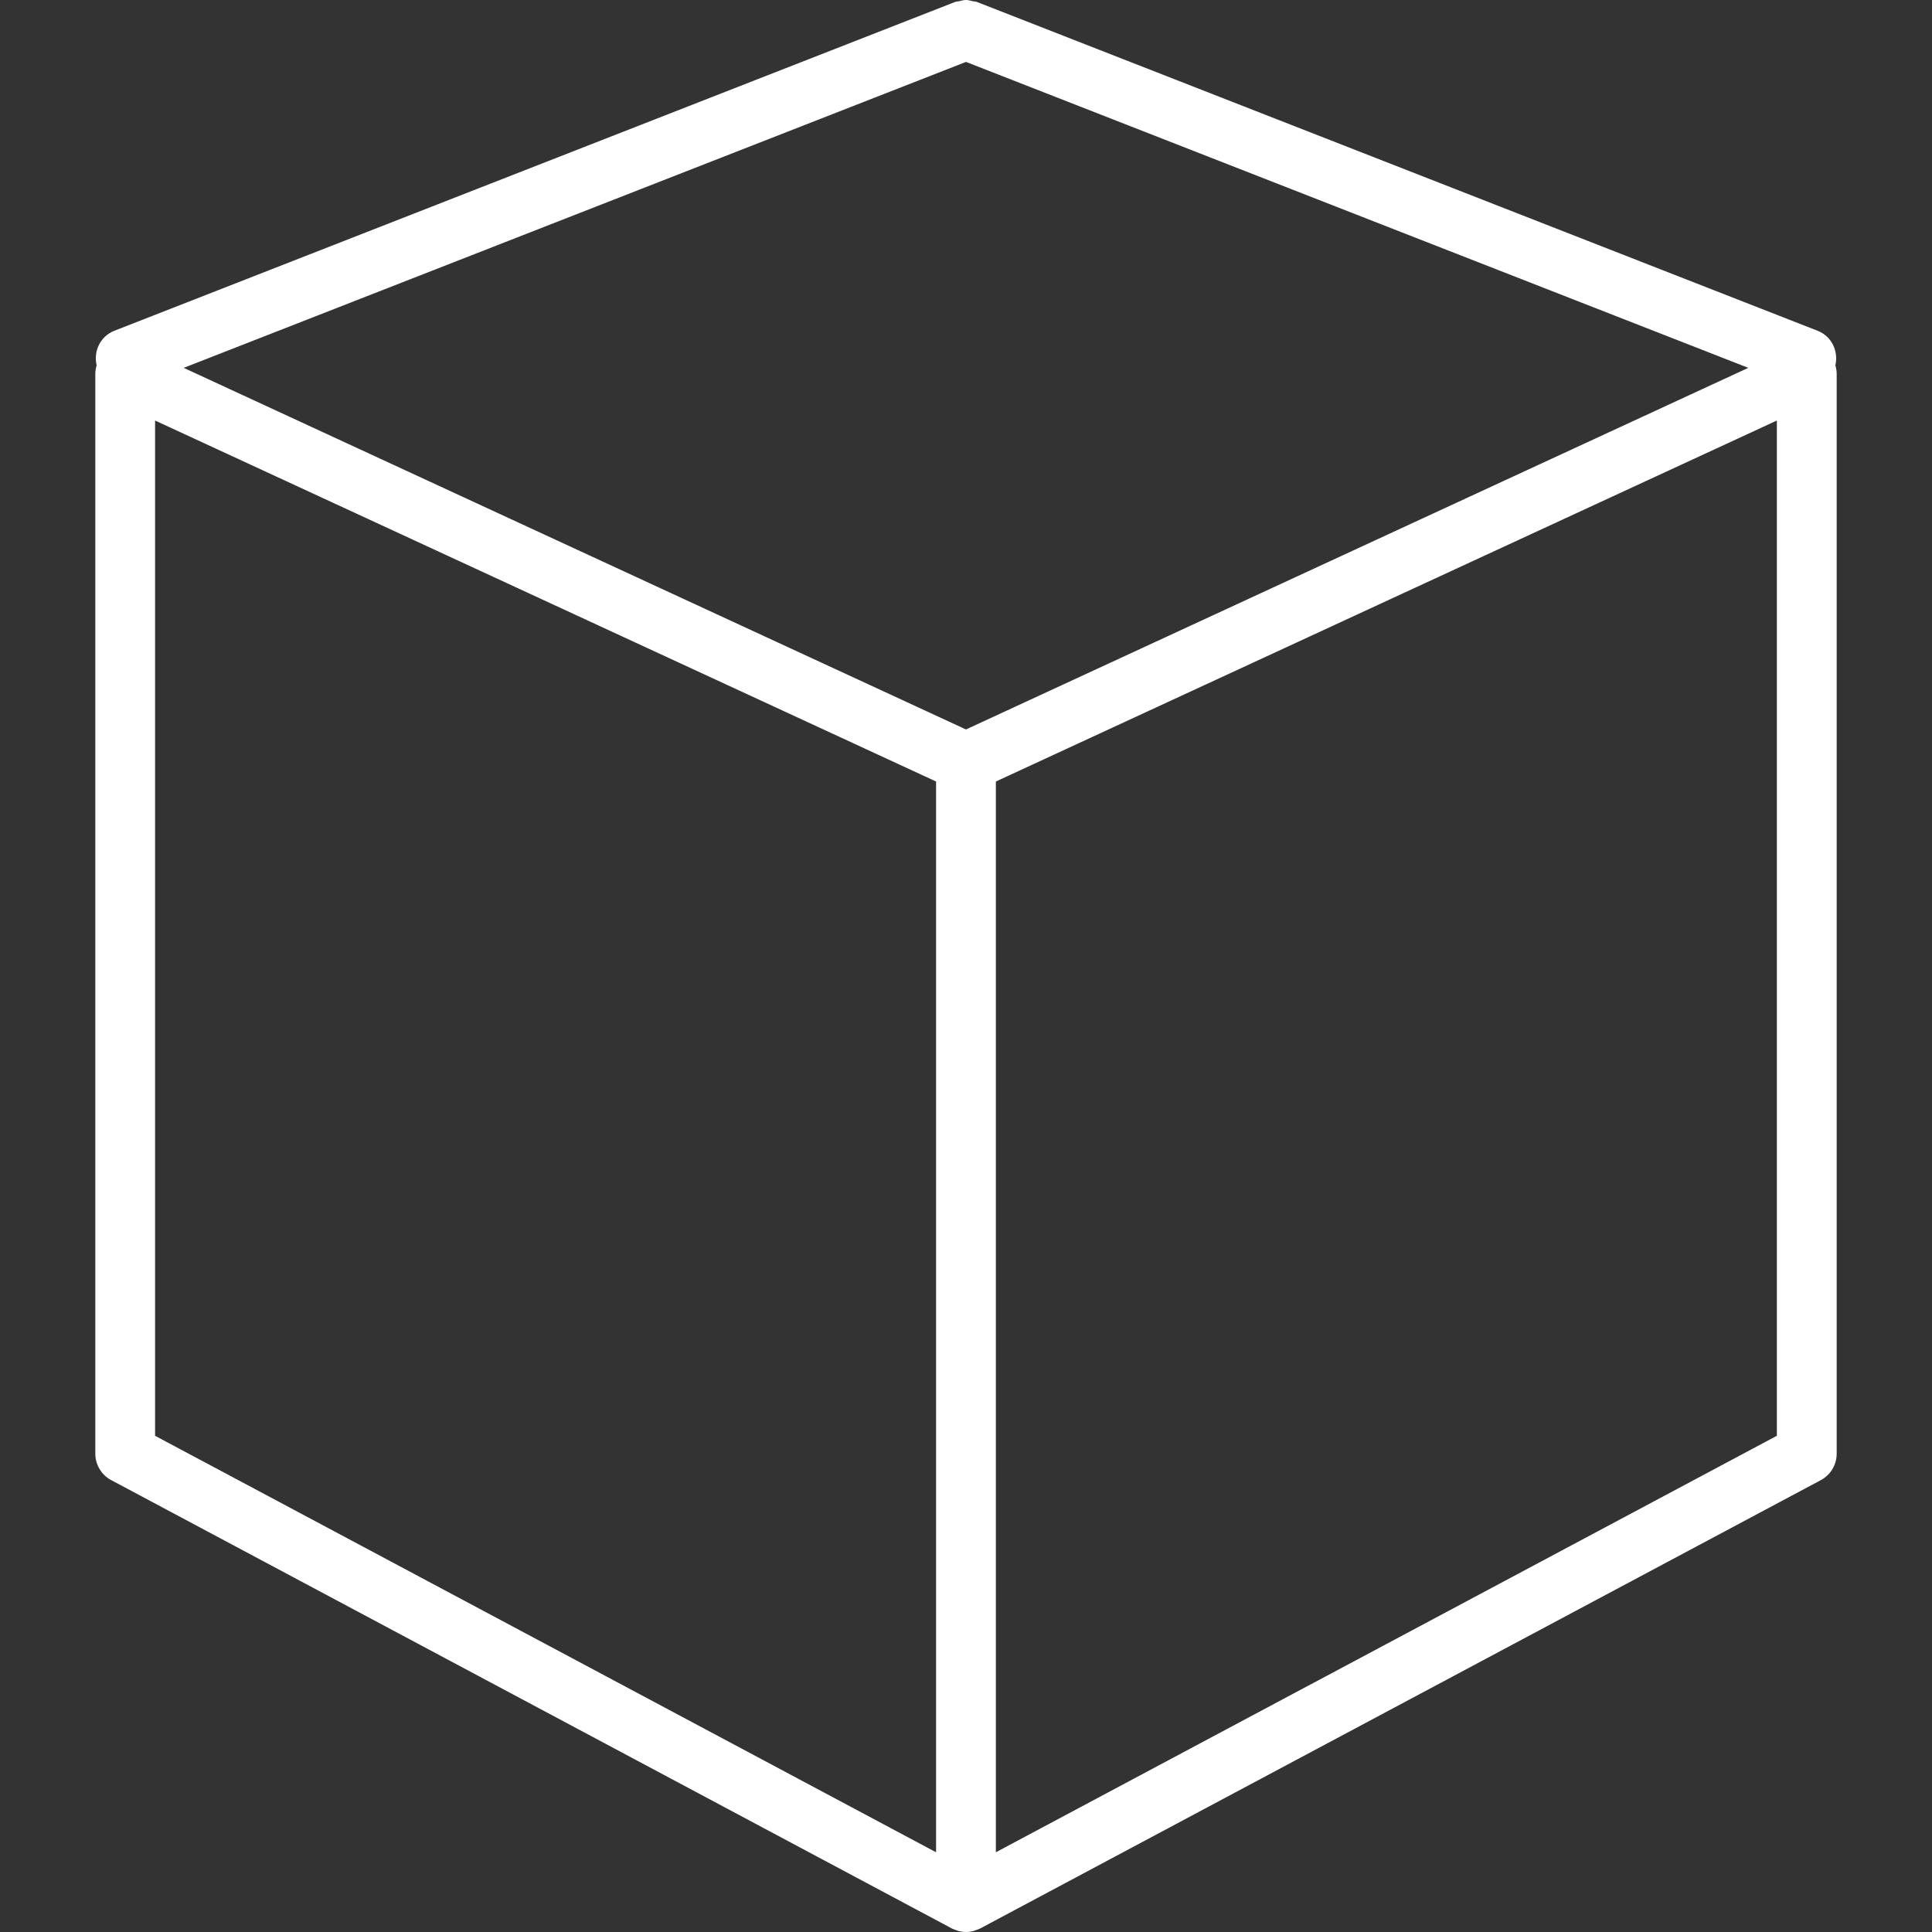 <?xml version="1.0" encoding="iso-8859-1"?>
<!-- Generator: Adobe Illustrator 18.1.1, SVG Export Plug-In . SVG Version: 6.00 Build 0)  -->
<!DOCTYPE svg PUBLIC "-//W3C//DTD SVG 1.1//EN" "http://www.w3.org/Graphics/SVG/1.1/DTD/svg11.dtd">
<svg version="1.1" id="Capa_1" xmlns="http://www.w3.org/2000/svg" xmlns:xlink="http://www.w3.org/1999/xlink" x="0px" y="0px"
	 viewBox="0 0 525.325 525.325" style="fill:white; enable-background:new 0 0 525.325 525.325;" xml:space="preserve">
<rect x="0" y="0" width="525.325" height="525.325" fill="#333333" stroke="none"/>
<g>
	<path d="M494.23,89.943L265.622,0.528c-0.382-0.154-0.772-0.114-1.162-0.203
		C263.858,0.179,263.272,0,262.646,0c-0.65,0-1.244,0.179-1.861,0.333c-0.366,0.089-0.732,0.057-1.089,0.195l-0.309,0.122l0,0
		L31.08,89.943c-3.804,1.496-5.706,5.527-4.804,9.397c-0.219,0.732-0.358,1.496-0.358,2.284v293.645c0,2.999,1.658,5.763,4.3,7.178
		l228.616,121.929c0.374,0.195,0.772,0.309,1.162,0.447c0.203,0.073,0.398,0.171,0.61,0.228c0.675,0.171,1.366,0.276,2.057,0.276
		s1.382-0.106,2.057-0.276c0.211-0.057,0.406-0.163,0.61-0.228c0.39-0.138,0.788-0.244,1.162-0.447l228.616-121.929
		c2.65-1.414,4.3-4.178,4.3-7.178V101.623c0-0.788-0.146-1.544-0.358-2.284C499.944,95.478,498.042,91.438,494.23,89.943z
		 M262.655,198.345L49.946,100.022l212.717-83.188l212.709,83.188L262.655,198.345z M42.167,114.345l212.359,98.153v291.149
		L42.167,390.399V114.345z M483.142,390.399L270.783,503.647V212.497l212.359-98.153V390.399z"/>
</g>
<g>
</g>
<g>
</g>
<g>
</g>
<g>
</g>
<g>
</g>
<g>
</g>
<g>
</g>
<g>
</g>
<g>
</g>
<g>
</g>
<g>
</g>
<g>
</g>
<g>
</g>
<g>
</g>
<g>
</g>
</svg>
